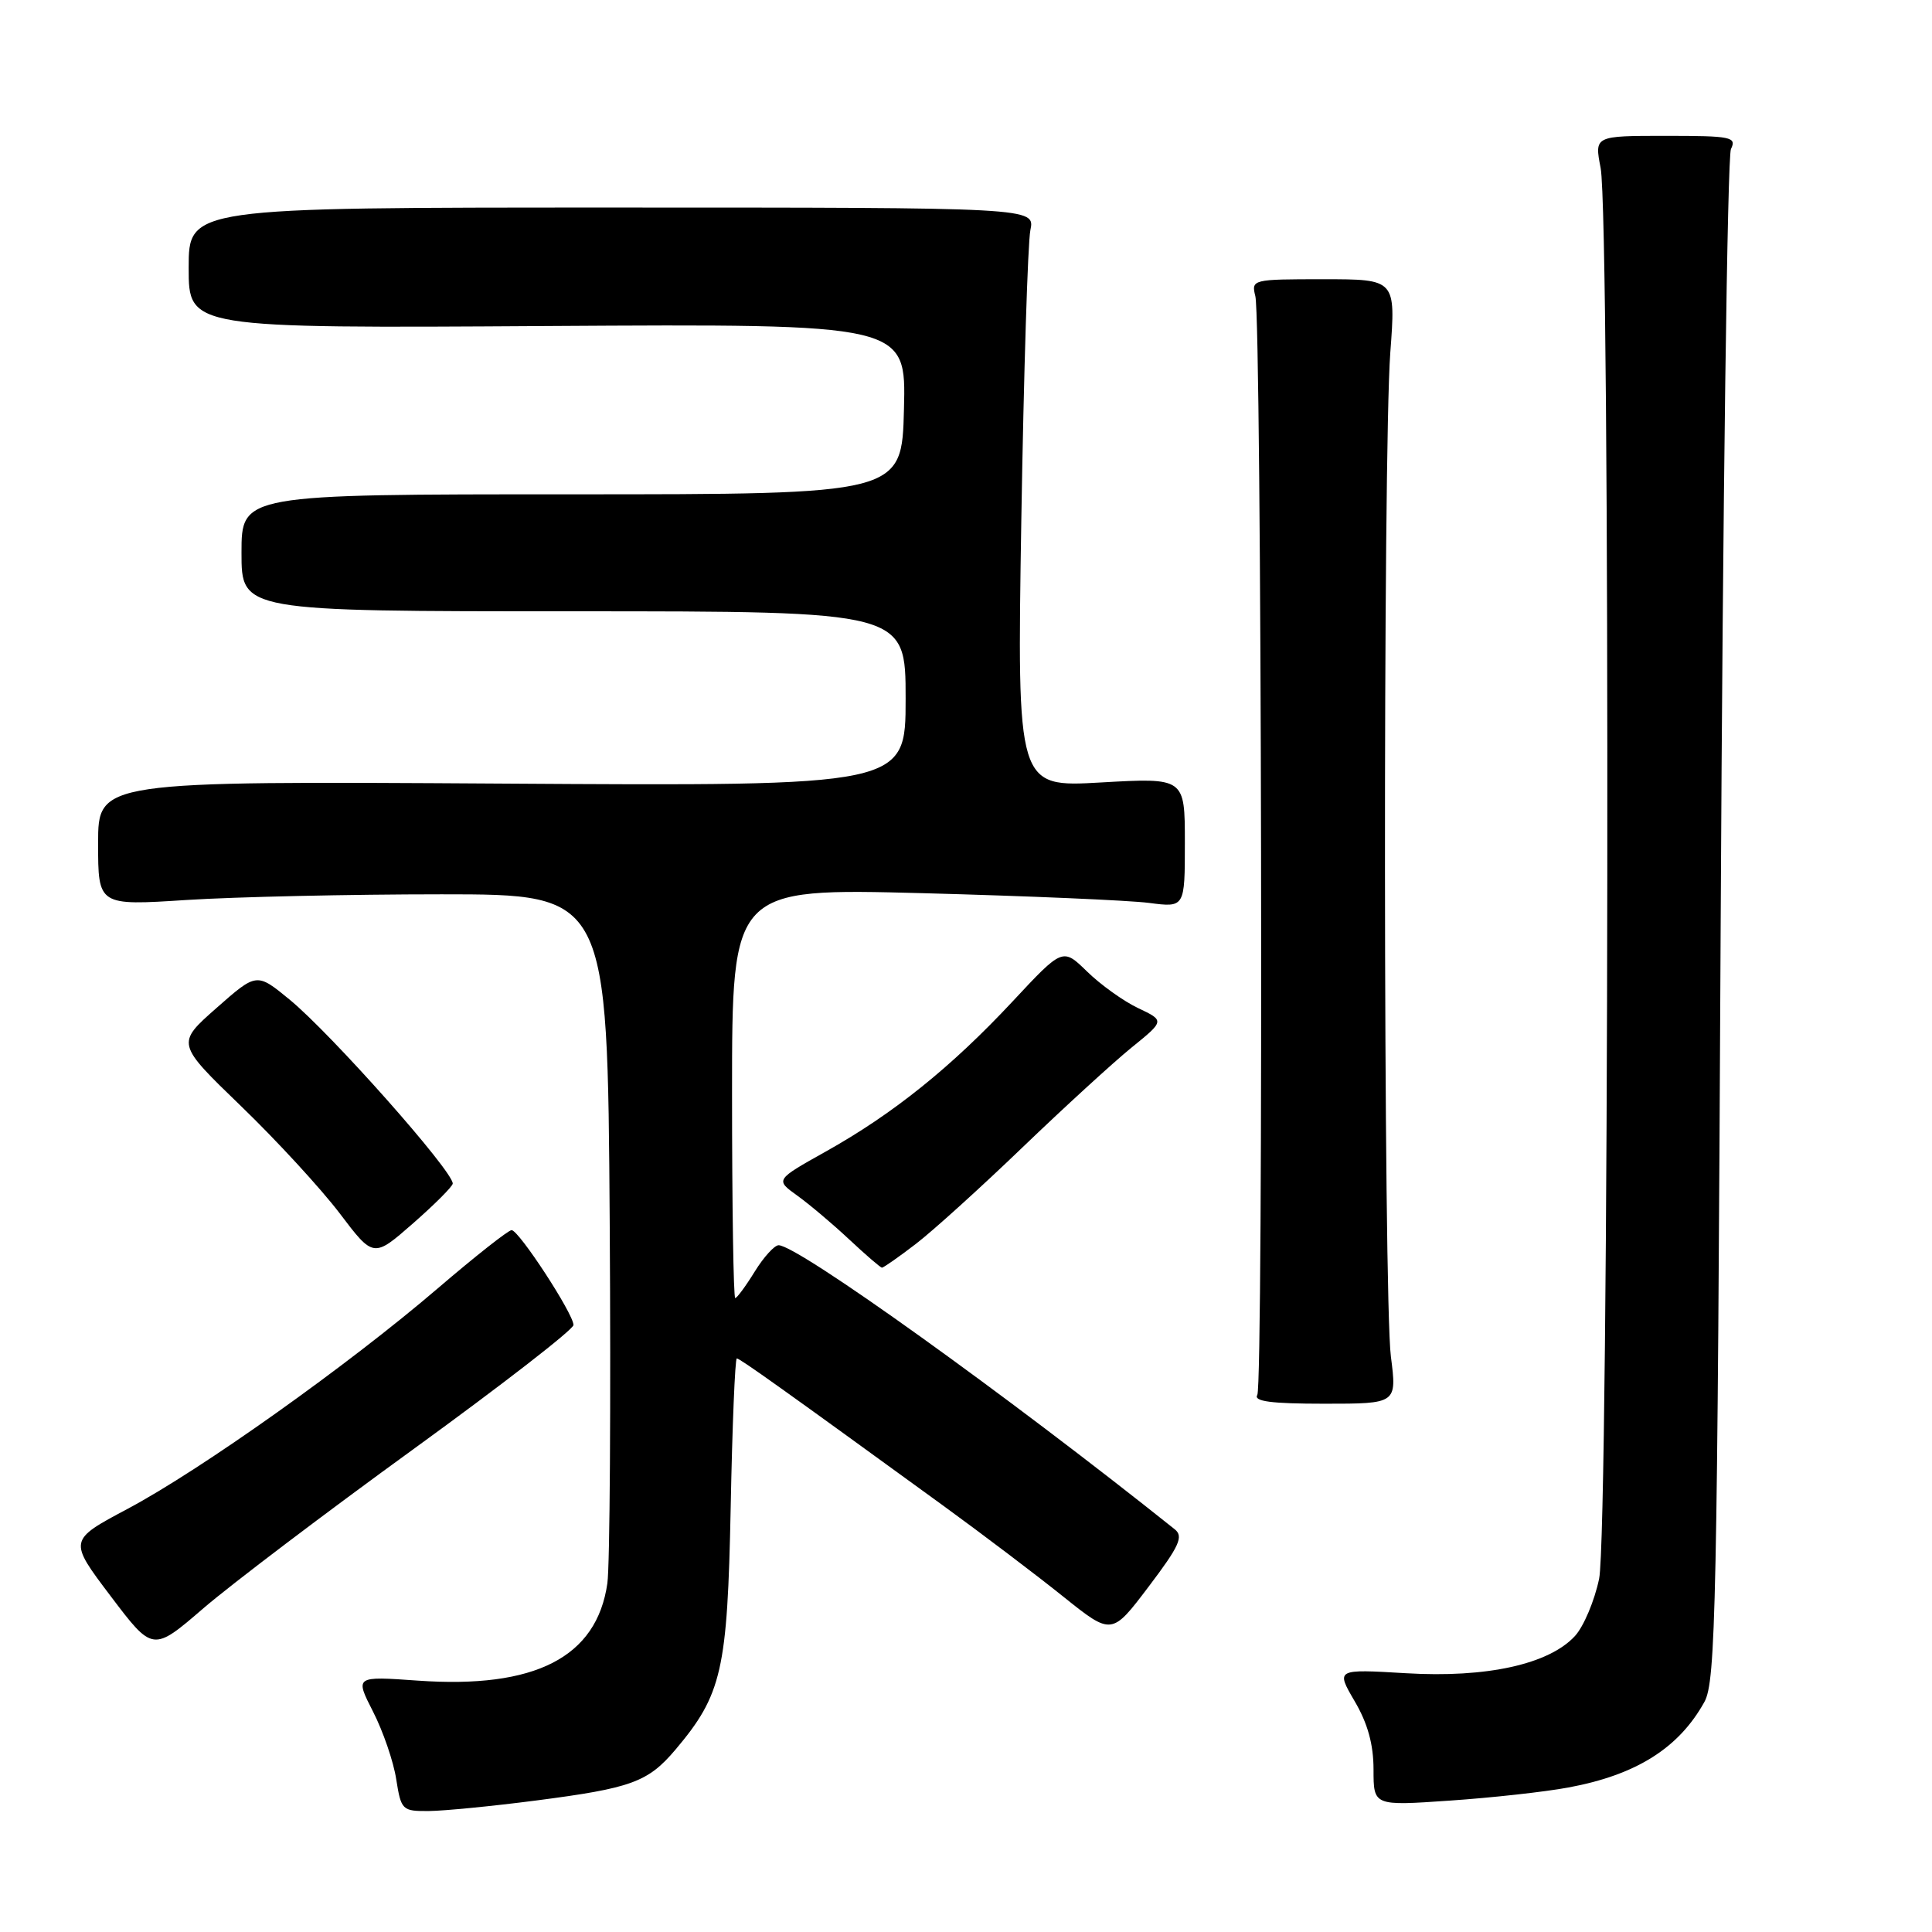 <?xml version="1.0" encoding="UTF-8" standalone="no"?>
<!DOCTYPE svg PUBLIC "-//W3C//DTD SVG 1.1//EN" "http://www.w3.org/Graphics/SVG/1.1/DTD/svg11.dtd" >
<svg xmlns="http://www.w3.org/2000/svg" xmlns:xlink="http://www.w3.org/1999/xlink" version="1.1" viewBox="0 0 256 256">
 <g >
 <path fill="currentColor"
d=" M 71.00 238.58 C 83.67 236.94 85.85 236.15 89.50 231.84 C 95.66 224.54 96.39 221.34 96.82 199.75 C 97.03 188.89 97.40 180.00 97.63 180.00 C 98.04 180.00 103.95 184.22 125.00 199.52 C 130.22 203.32 137.38 208.74 140.90 211.57 C 147.31 216.70 147.31 216.70 152.20 210.24 C 156.28 204.85 156.85 203.59 155.66 202.64 C 133.47 184.91 105.71 165.00 103.17 165.00 C 102.62 165.00 101.19 166.57 100.00 168.50 C 98.81 170.43 97.65 172.00 97.42 172.00 C 97.19 172.00 97.00 159.78 97.00 144.84 C 97.00 117.69 97.00 117.69 122.25 118.35 C 136.14 118.72 149.64 119.30 152.25 119.64 C 157.00 120.26 157.00 120.26 157.00 111.65 C 157.00 103.05 157.00 103.05 145.88 103.68 C 134.76 104.32 134.76 104.32 135.33 68.91 C 135.65 49.43 136.19 32.15 136.53 30.50 C 137.15 27.50 137.15 27.50 81.08 27.50 C 25.00 27.50 25.00 27.50 25.00 35.50 C 25.00 43.50 25.00 43.50 72.53 43.20 C 120.07 42.91 120.07 42.91 119.78 54.20 C 119.50 65.50 119.50 65.50 75.75 65.50 C 32.00 65.50 32.00 65.50 32.00 73.25 C 32.00 81.00 32.00 81.00 76.00 81.00 C 120.00 81.00 120.00 81.00 120.00 92.58 C 120.00 104.17 120.00 104.17 66.50 103.83 C 13.00 103.50 13.00 103.50 13.00 111.75 C 13.00 120.01 13.00 120.01 24.75 119.25 C 31.21 118.84 46.40 118.50 58.50 118.50 C 80.50 118.50 80.50 118.50 80.79 162.00 C 80.95 185.93 80.81 207.43 80.48 209.79 C 79.08 219.60 70.92 223.79 55.36 222.69 C 47.03 222.10 47.03 222.10 49.43 226.80 C 50.75 229.38 52.14 233.41 52.50 235.75 C 53.15 239.86 53.29 240.00 56.84 239.97 C 58.85 239.95 65.22 239.33 71.00 238.58 Z  M 207.83 236.85 C 216.81 235.19 222.46 231.63 225.85 225.50 C 227.34 222.78 227.55 213.05 228.00 122.00 C 228.28 66.72 228.89 20.71 229.36 19.75 C 230.14 18.15 229.42 18.00 220.74 18.00 C 211.27 18.00 211.27 18.00 212.09 22.25 C 213.40 29.00 213.21 202.89 211.89 209.20 C 211.28 212.12 209.84 215.53 208.69 216.78 C 205.24 220.53 196.98 222.35 186.29 221.71 C 177.01 221.16 177.01 221.16 179.50 225.42 C 181.23 228.36 182.00 231.16 182.00 234.48 C 182.00 239.29 182.00 239.29 192.10 238.59 C 197.66 238.21 204.74 237.43 207.83 236.85 Z  M 54.85 191.97 C 66.48 183.53 76.00 176.15 75.99 175.57 C 75.99 174.09 68.75 163.00 67.79 163.00 C 67.36 163.00 62.96 166.47 58.00 170.72 C 46.10 180.91 26.67 194.73 16.91 199.93 C 9.07 204.10 9.07 204.10 14.66 211.49 C 20.25 218.88 20.25 218.88 26.97 213.09 C 30.67 209.91 43.22 200.40 54.85 191.97 Z  M 184.30 179.75 C 183.30 171.96 183.24 60.03 184.22 46.75 C 184.95 37.00 184.95 37.00 175.36 37.00 C 165.93 37.00 165.79 37.03 166.34 39.25 C 167.18 42.65 167.43 183.49 166.60 184.83 C 166.07 185.69 168.43 186.00 175.49 186.00 C 185.10 186.00 185.10 186.00 184.30 179.75 Z  M 121.36 164.82 C 123.64 163.07 130.00 157.31 135.50 152.02 C 141.00 146.74 147.49 140.80 149.91 138.83 C 154.33 135.25 154.33 135.25 150.81 133.58 C 148.87 132.66 145.83 130.48 144.05 128.74 C 140.81 125.58 140.81 125.58 134.16 132.71 C 126.06 141.39 118.34 147.60 109.43 152.58 C 102.73 156.33 102.73 156.33 105.61 158.40 C 107.20 159.54 110.30 162.15 112.50 164.21 C 114.70 166.27 116.66 167.96 116.86 167.97 C 117.05 167.99 119.08 166.57 121.36 164.82 Z  M 59.99 156.83 C 60.02 155.17 43.86 136.95 38.36 132.44 C 34.01 128.87 34.01 128.87 28.68 133.57 C 23.35 138.27 23.35 138.27 31.92 146.55 C 36.64 151.10 42.52 157.50 45.00 160.76 C 49.49 166.69 49.49 166.69 54.73 162.10 C 57.62 159.57 59.98 157.20 59.99 156.83 Z "/>
</g>
</svg>